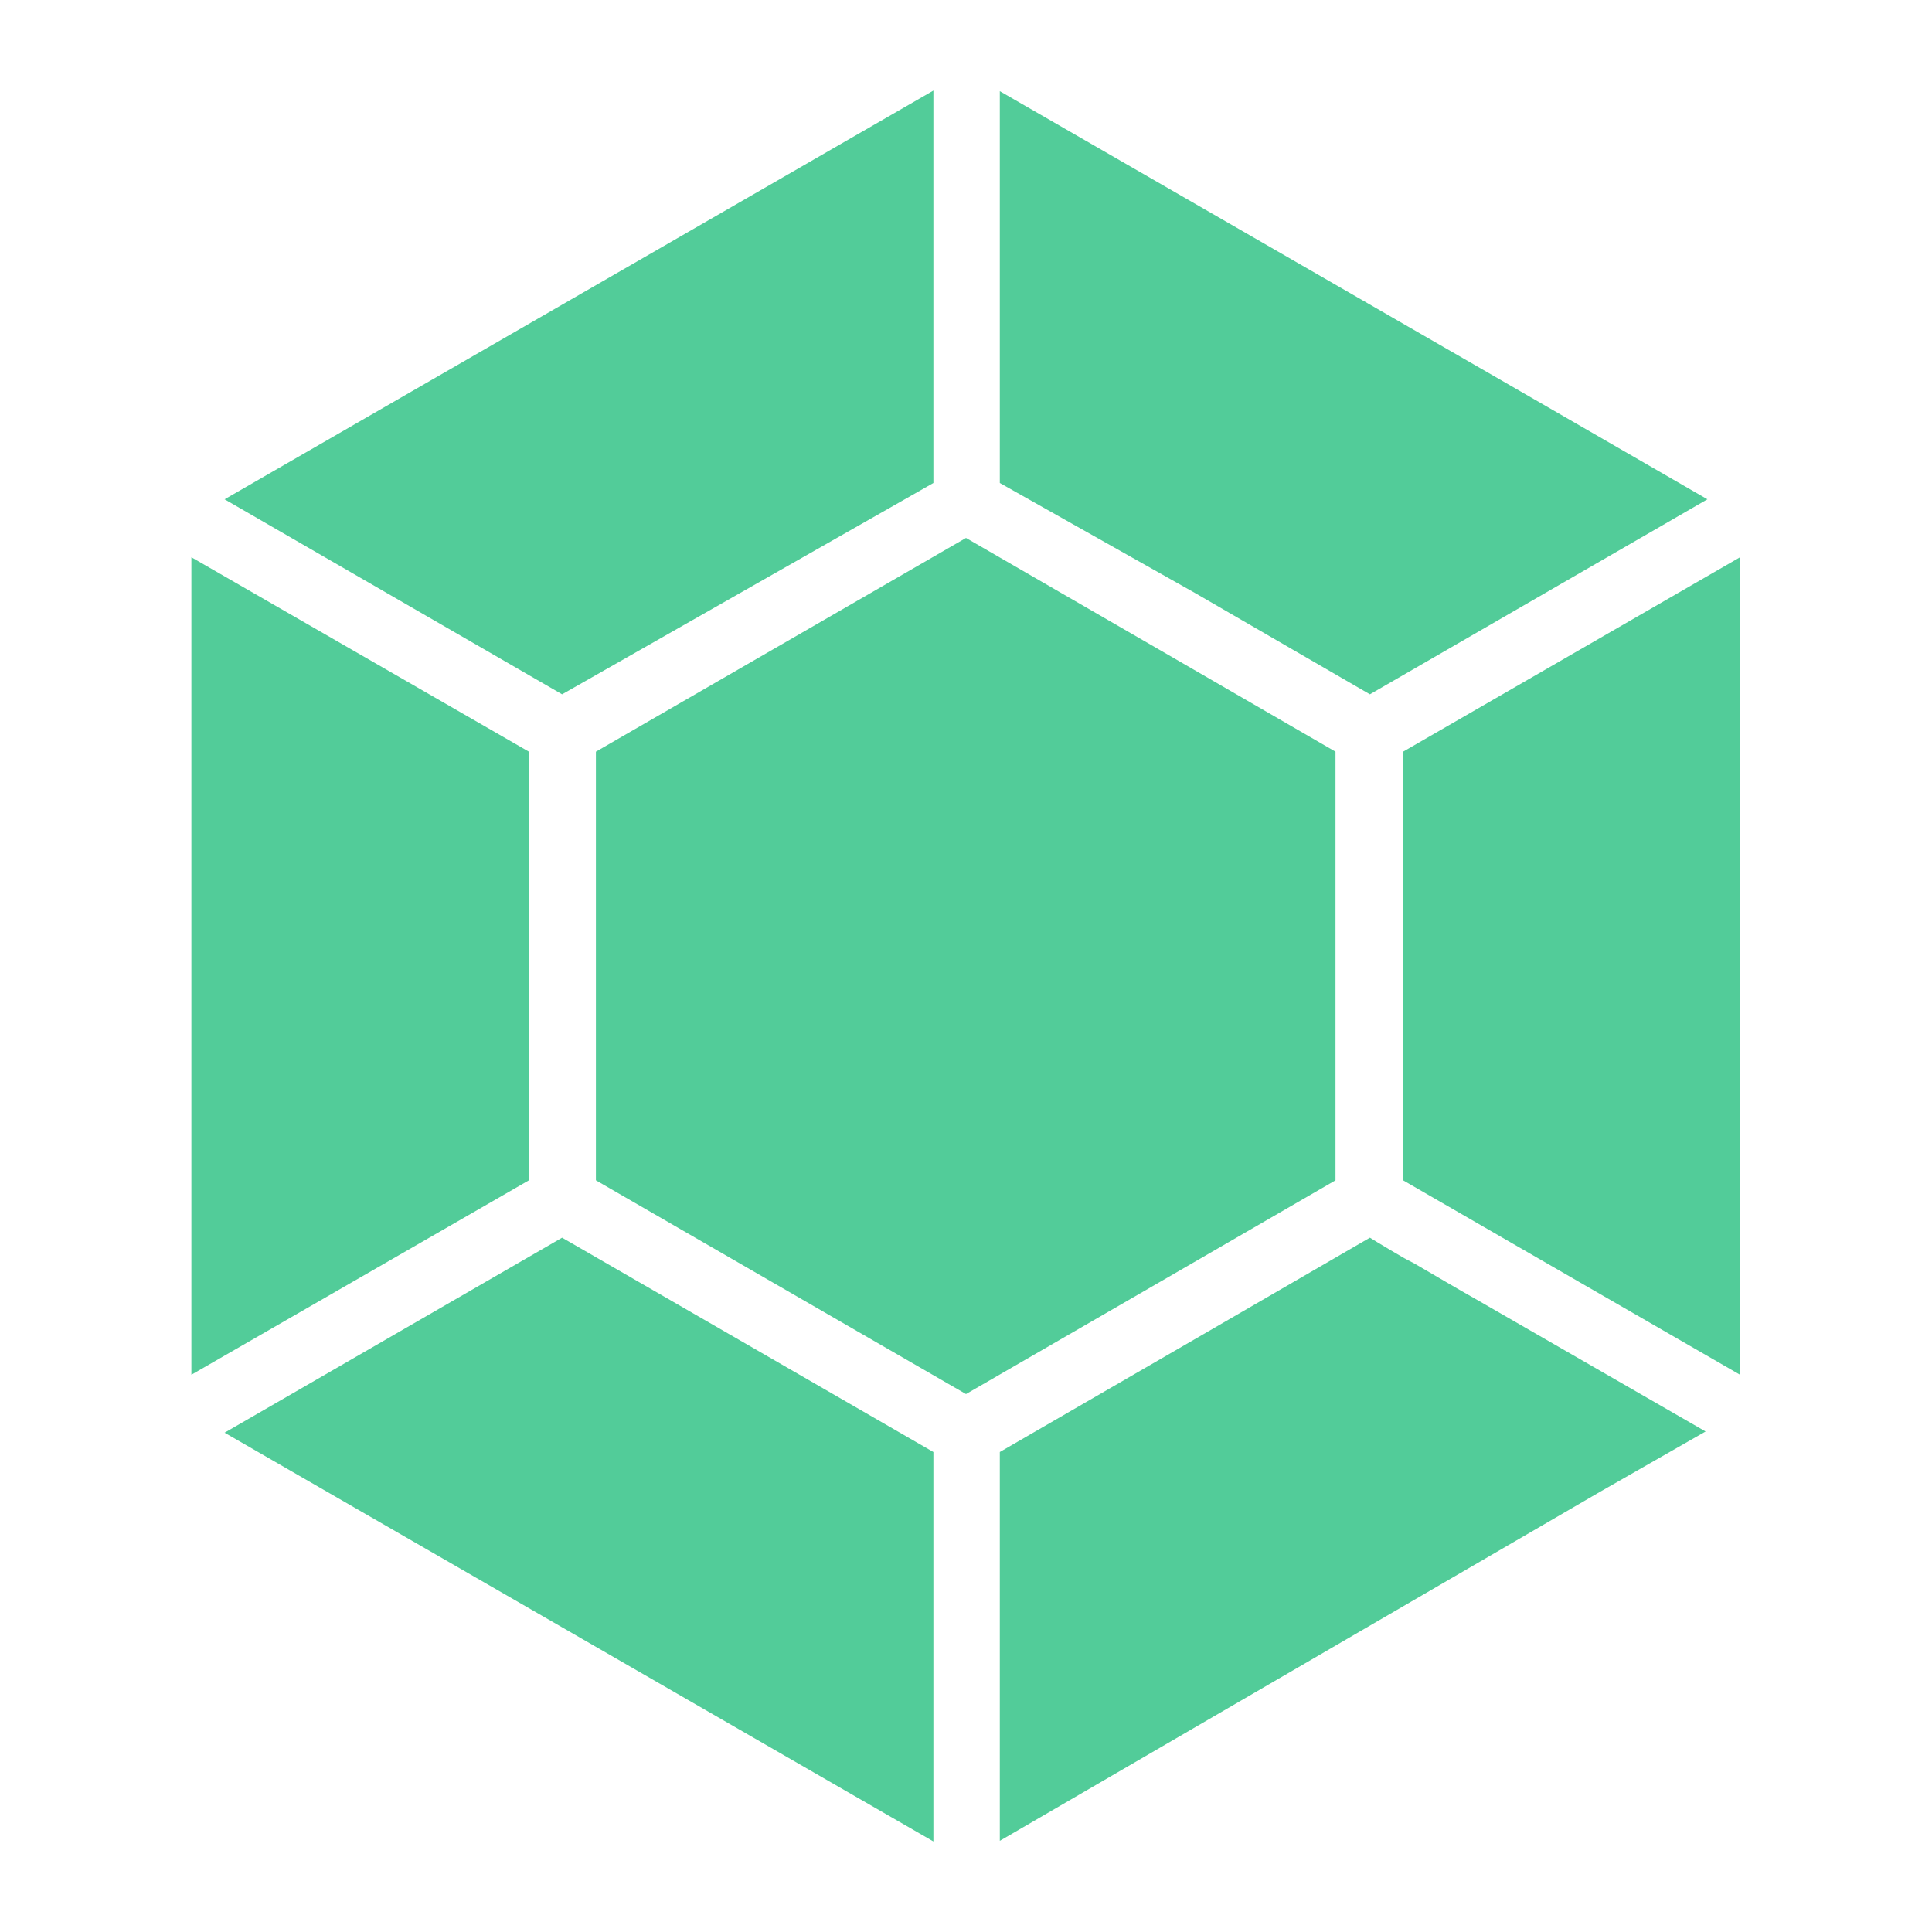 <?xml version="1.0" encoding="UTF-8"?>
<svg version="1.1" viewBox="0 0 288 288" xmlns="http://www.w3.org/2000/svg">
<g>
<svg width="288" height="288" viewBox="0 0 32 32" xmlns="http://www.w3.org/2000/svg">
<path class="color000 svgShape" d="M25.18,6.48l3.1,1.79L22.69,11.5l-2.9-1.68L16.56,8V1.51ZM15.46,8,9.31,11.5,3.72,8.27,15.46,1.5ZM3.17,9.23l5.59,3.22v7.1L3.17,22.77ZM9.31,20.5l6.15,3.55V30.5L3.72,23.73ZM16,23.09,9.87,19.55v-7.1L16,8.91l3.2,1.85,2.92,1.69v7.1l-2.92,1.69Zm7.24-3.54v-7.1l5.58-3.22V22.77l-2.67-1.54ZM16.56,30.49V24.05l3.37-1.95,2.76-1.6.13.08.2.12.24.14.17.09.72.42.35.2,0,0,3.75,2.16-1.75,1Z" fill="#52cc99"/>
</svg>
</g>
</svg>
